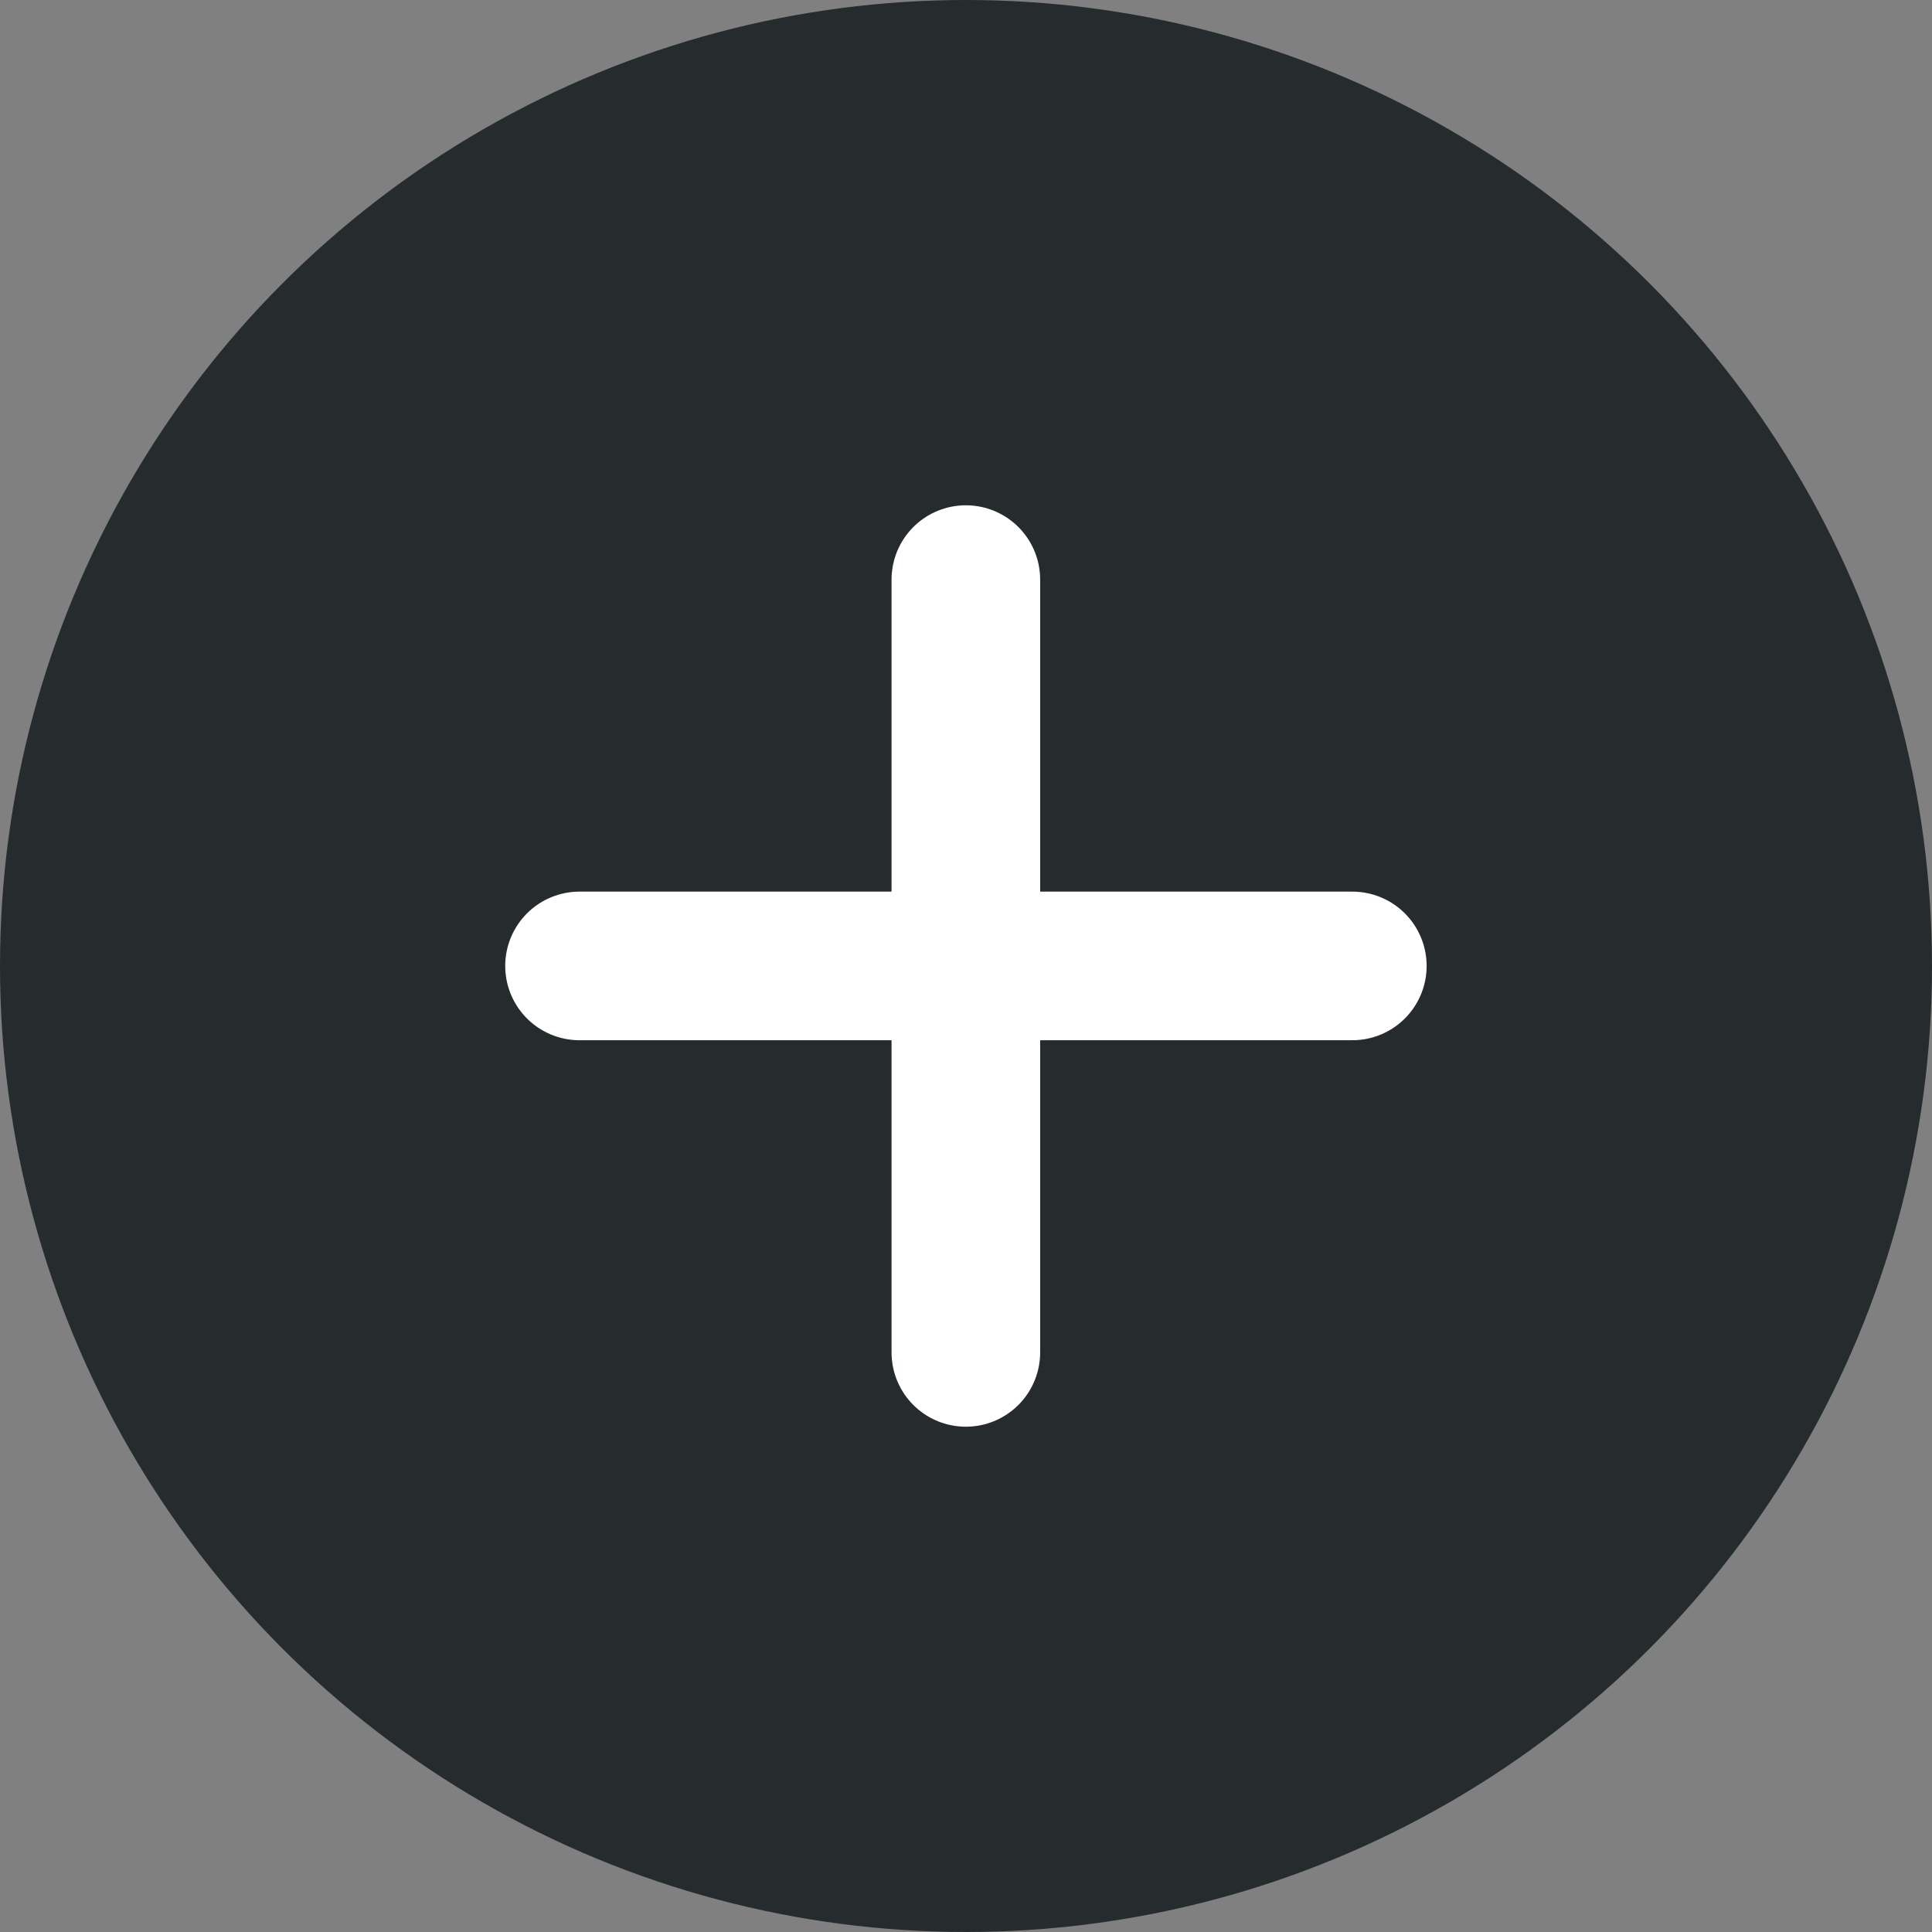 <svg width="26" height="26" viewBox="0 0 26 26" fill="none" xmlns="http://www.w3.org/2000/svg">
<rect x="0" y="0" width="26" height="26" fill="#808080" stroke="none"/>
<circle cx="13" cy="13" r="13" fill="#262C2E"/>
<path d="M12.998 7.8V18.2" stroke="white" stroke-width="2" stroke-linecap="round" stroke-linejoin="round"/>
<path d="M18.199 12.999L7.799 12.999" stroke="white" stroke-width="2" stroke-linecap="round" stroke-linejoin="round"/>
</svg>
